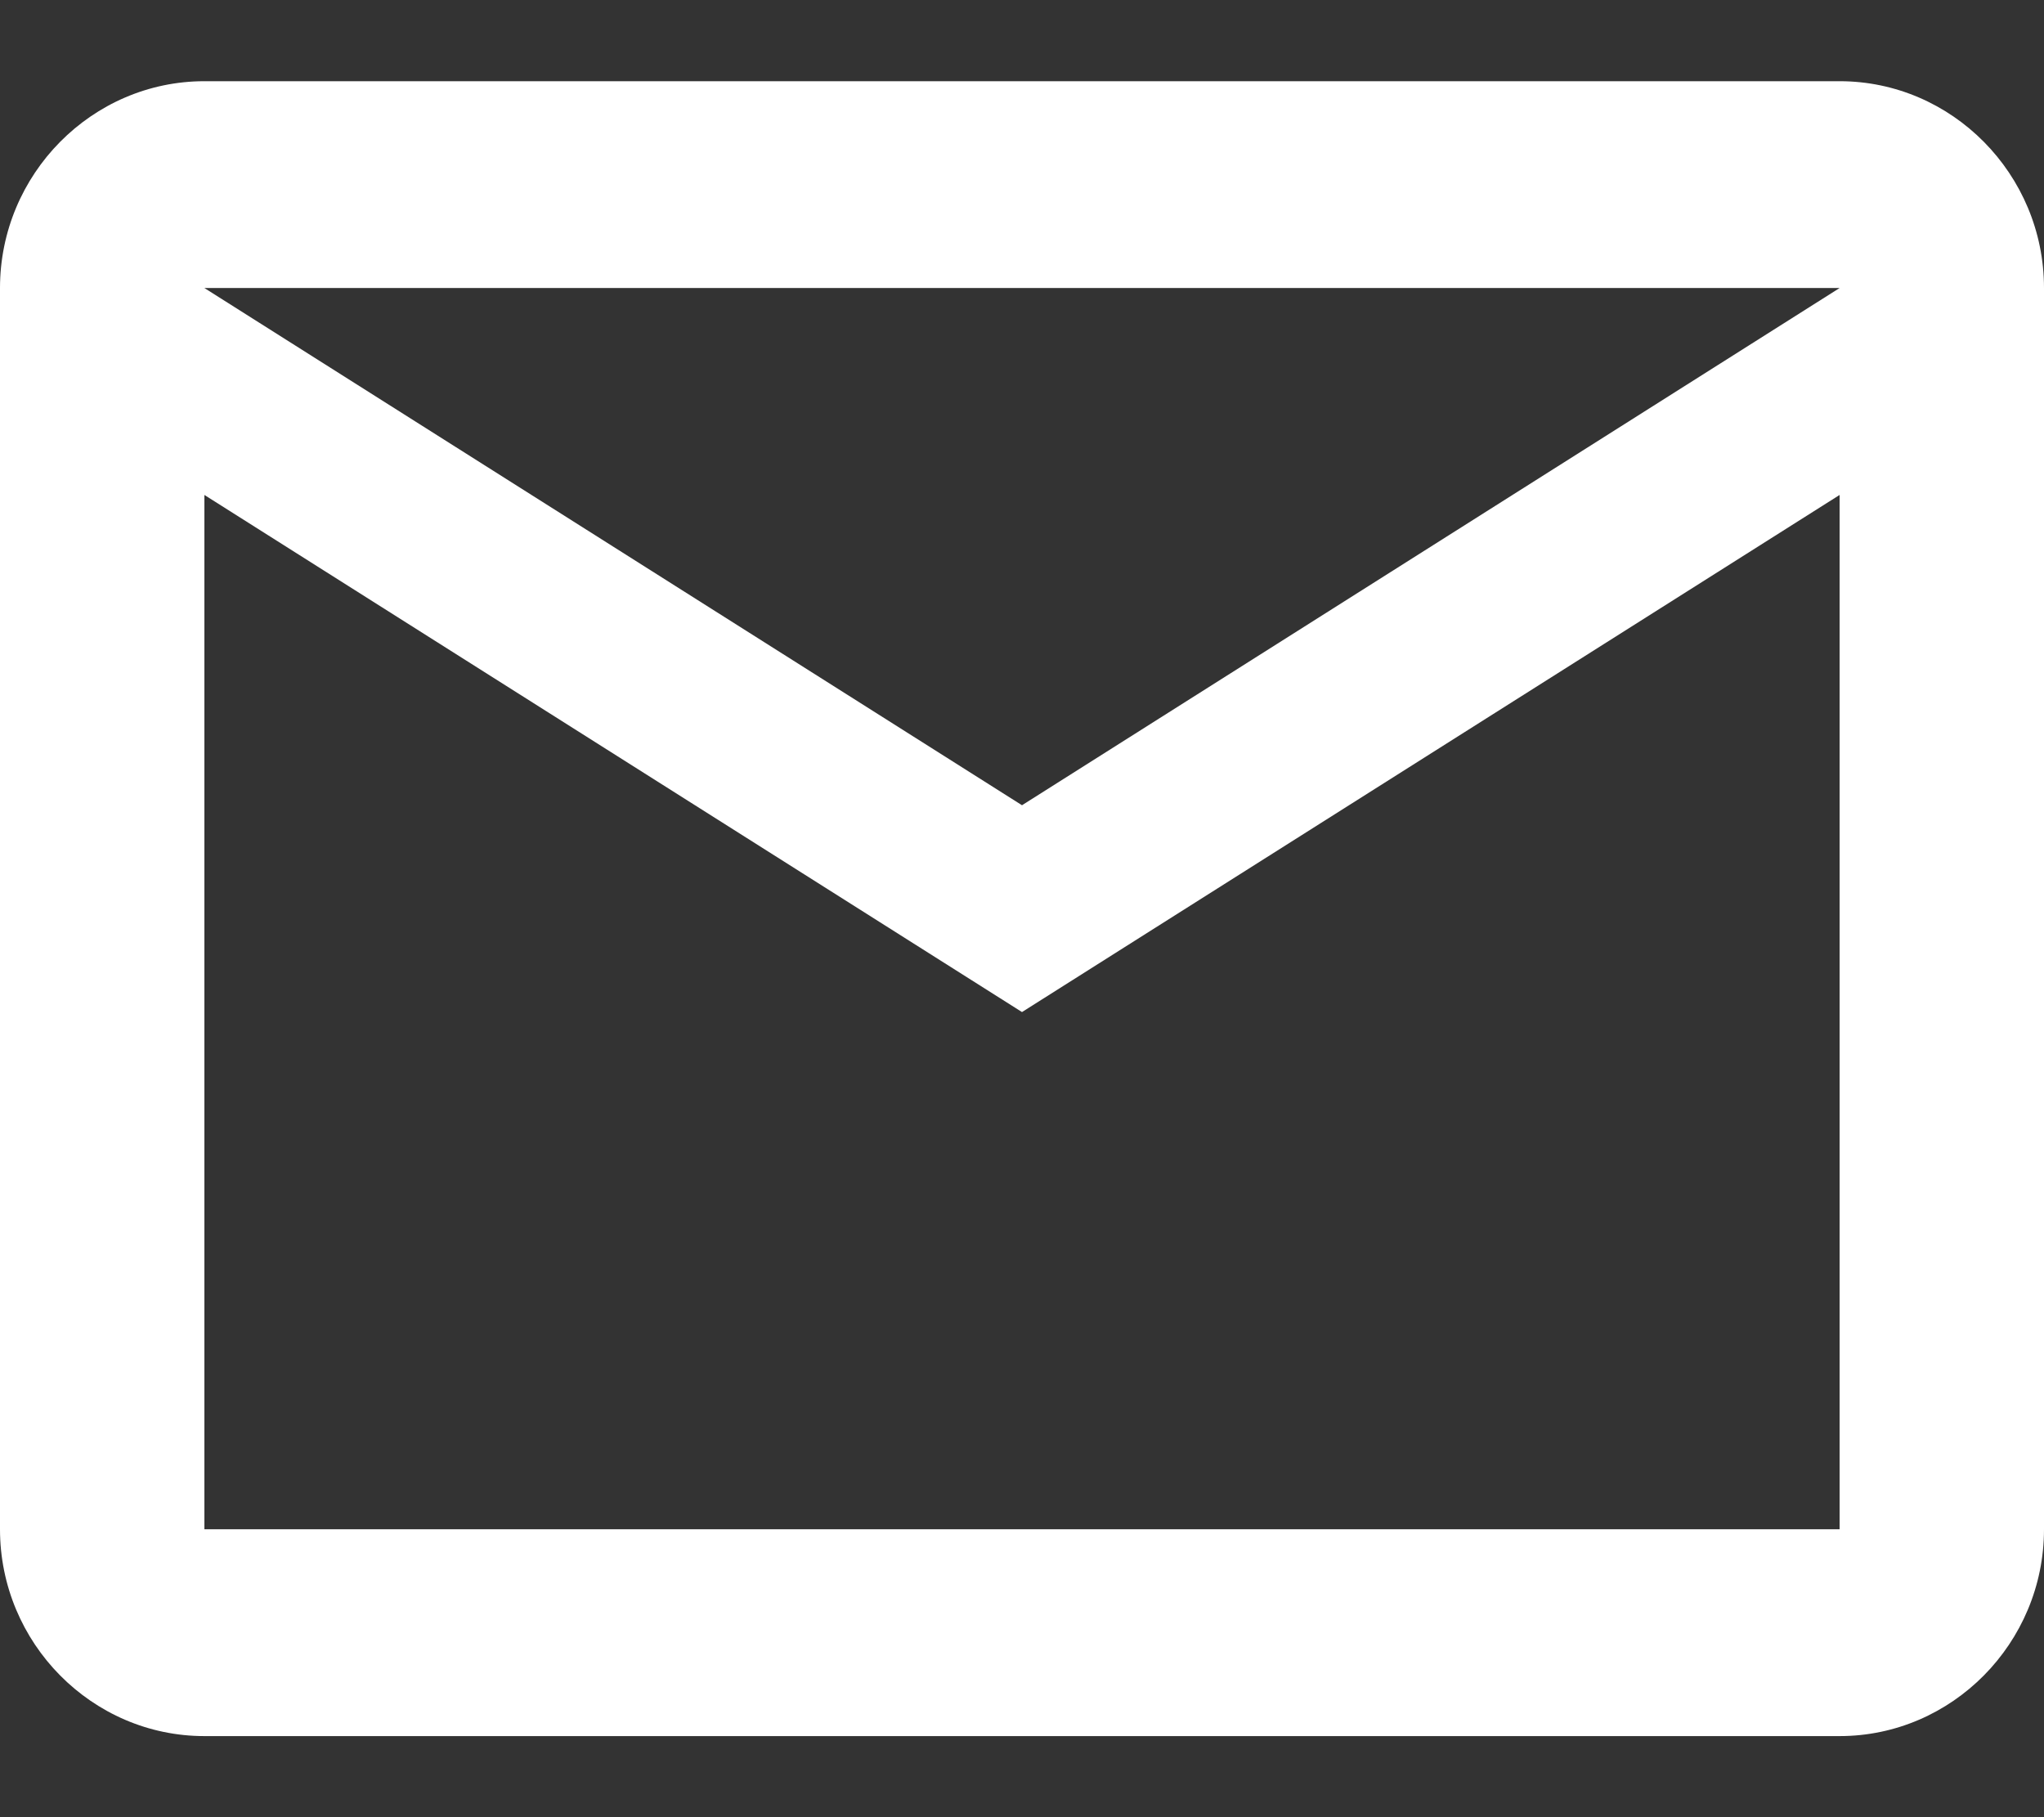 <svg width="18" height="16" viewBox="0 0 18 16" fill="none" xmlns="http://www.w3.org/2000/svg">
<rect x="0" y="0" width="18" height="16" fill="#333333" stroke="none"/>
<g clip-path="url(#clip0_2385_9047)">
<path d="M18 2.536C18 1.534 17.19 0.715 16.2 0.715H1.8C0.81 0.715 0 1.534 0 2.536V13.465C0 14.467 0.81 15.286 1.8 15.286H16.2C17.19 15.286 18 14.467 18 13.465V2.536ZM16.2 2.536L9 7.09L1.8 2.536H16.2ZM16.2 13.465H1.8V4.358L9 8.911L16.2 4.358V13.465Z" fill="white"/>
</g>
<defs>
<clipPath id="clip0_2385_9047">
<rect width="18" height="14.571" fill="white" transform="translate(0 0.715)"/>
</clipPath>
</defs>
</svg>
